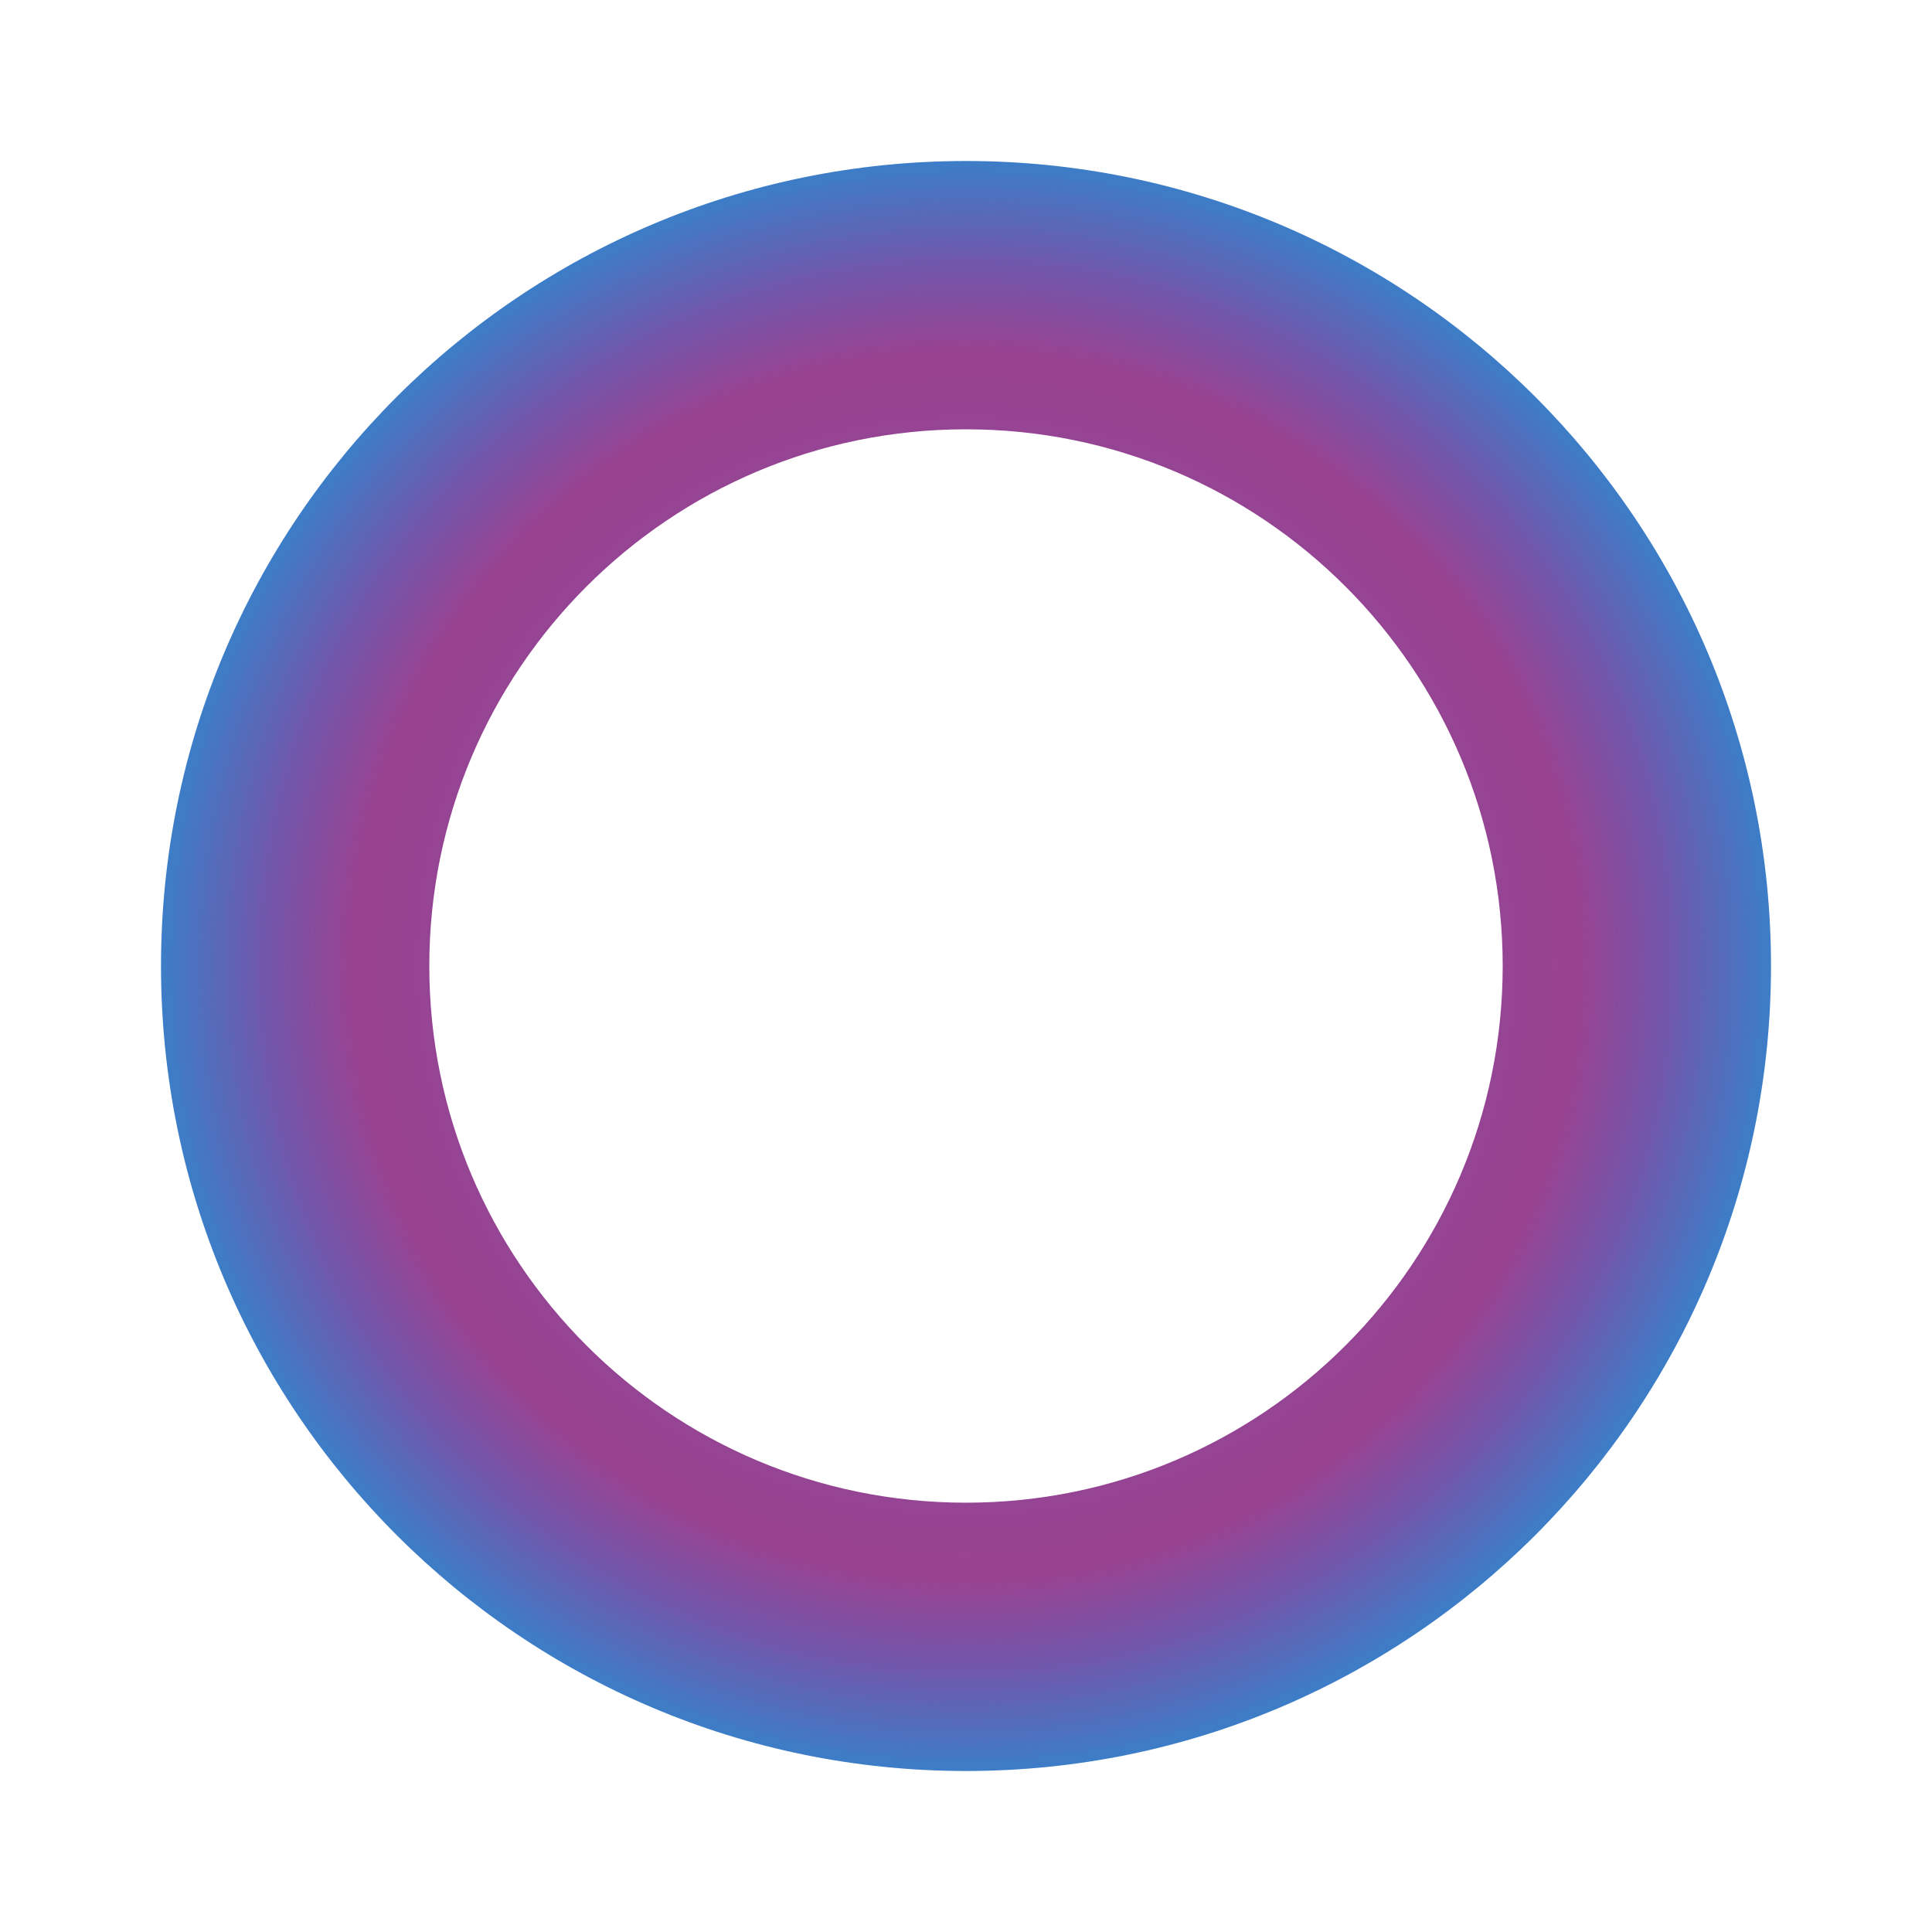 <svg width="24" height="24" viewBox="0 0 24 24" fill="none" xmlns="http://www.w3.org/2000/svg">
<path fill-rule="evenodd" clip-rule="evenodd" d="M12 18.667C15.682 18.667 18.667 15.682 18.667 12C18.667 8.318 15.682 5.333 12 5.333C8.318 5.333 5.333 8.318 5.333 12C5.333 15.682 8.318 18.667 12 18.667ZM12 22C17.523 22 22 17.523 22 12C22 6.477 17.523 2 12 2C6.477 2 2 6.477 2 12C2 17.523 6.477 22 12 22Z" fill="url(#paint0_radial_376_10680)"/>
<defs>
<radialGradient id="paint0_radial_376_10680" cx="0" cy="0" r="1" gradientUnits="userSpaceOnUse" gradientTransform="translate(12 12) rotate(90) scale(10)">
<stop offset="0.152" stop-color="#42A0B9"/>
<stop offset="0.247" stop-color="#70C38D"/>
<stop offset="0.344" stop-color="#6FC68F"/>
<stop offset="0.488" stop-color="#3B74CE"/>
<stop offset="0.66" stop-color="#954494"/>
<stop offset="0.76" stop-color="#9A4290"/>
<stop offset="0.871" stop-color="#7256AB"/>
<stop offset="1" stop-color="#3D7DC7"/>
</radialGradient>
</defs>
</svg>
